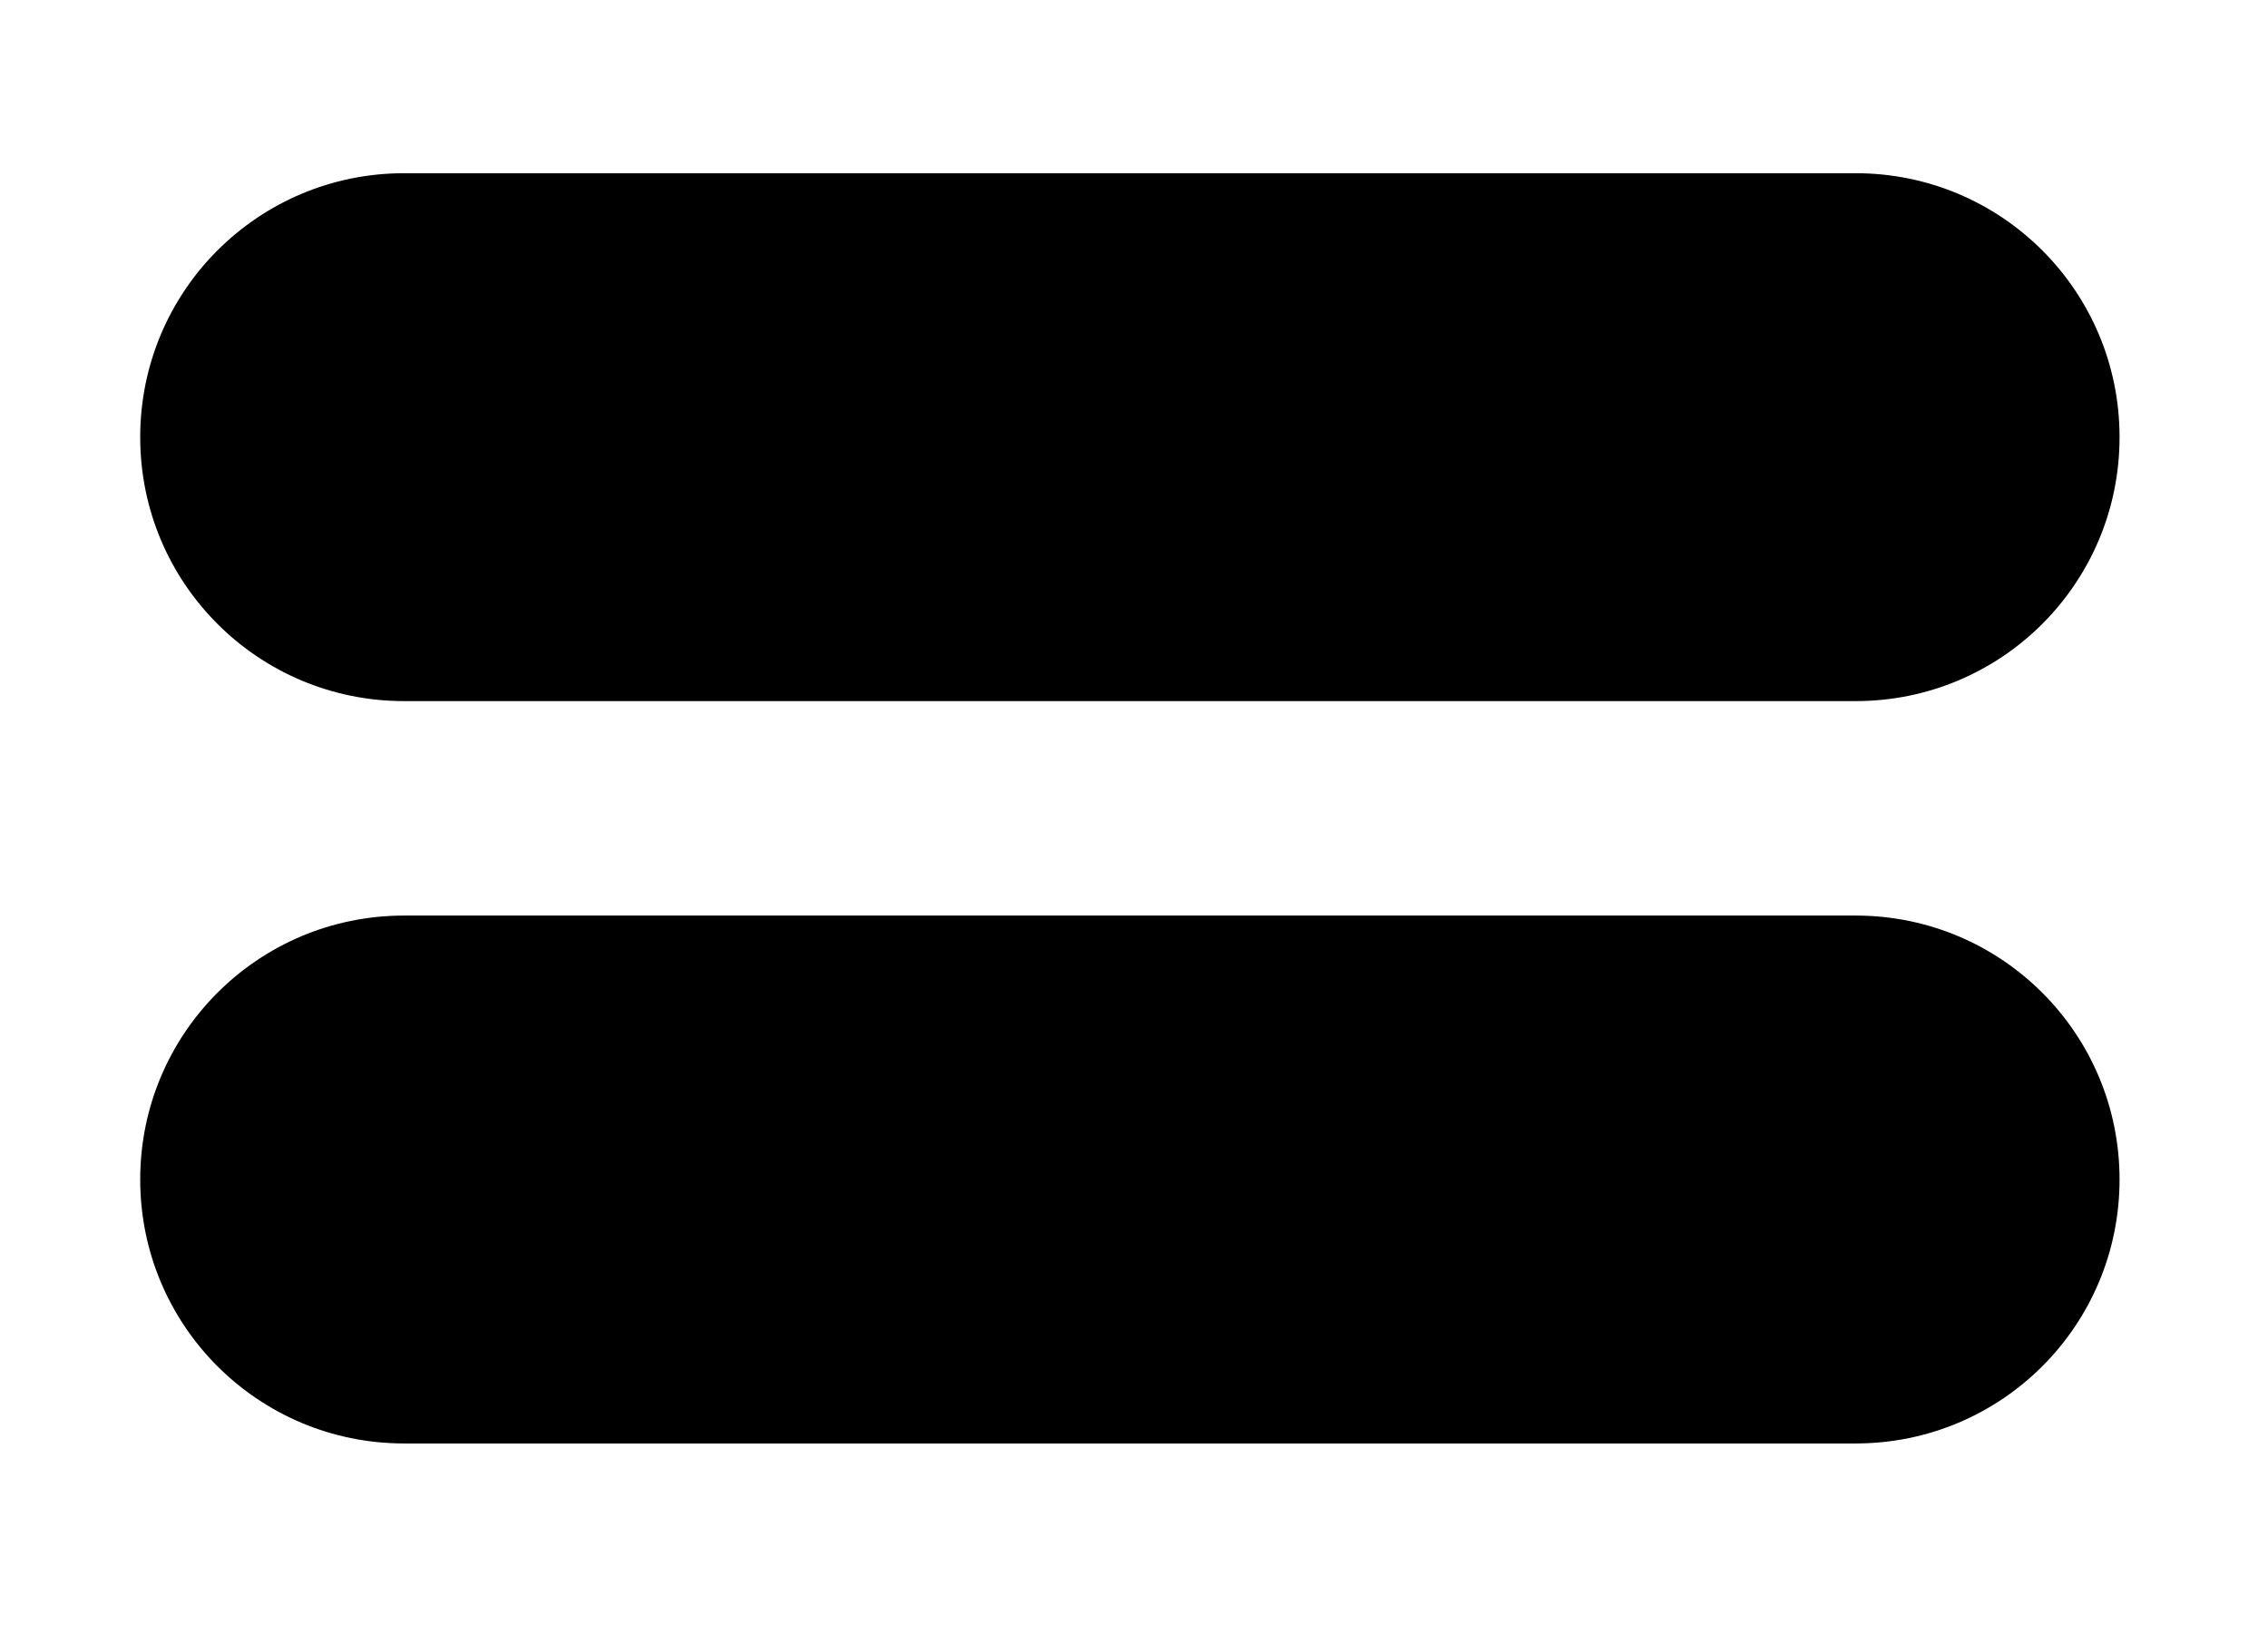 <svg version="1.2" xmlns="http://www.w3.org/2000/svg" viewBox="0 0 275 197" width="275" height="197">
	<title>New Project</title>
	<style>
		.s0 { fill: black } 
	</style>
	<path id="Layer 1" class="s0" d="m17 53c0-17.7 14.3-32 32-32h176c17.7 0 32 14.3 32 32 0 17.7-14.3 32-32 32h-176c-17.7 0-32-14.3-32-32z"/>
	<path id="Layer 1 copy" class="s0" d="m17 143c0-17.7 14.3-32 32-32h176c17.7 0 32 14.3 32 32 0 17.7-14.3 32-32 32h-176c-17.7 0-32-14.3-32-32z"/>
</svg>